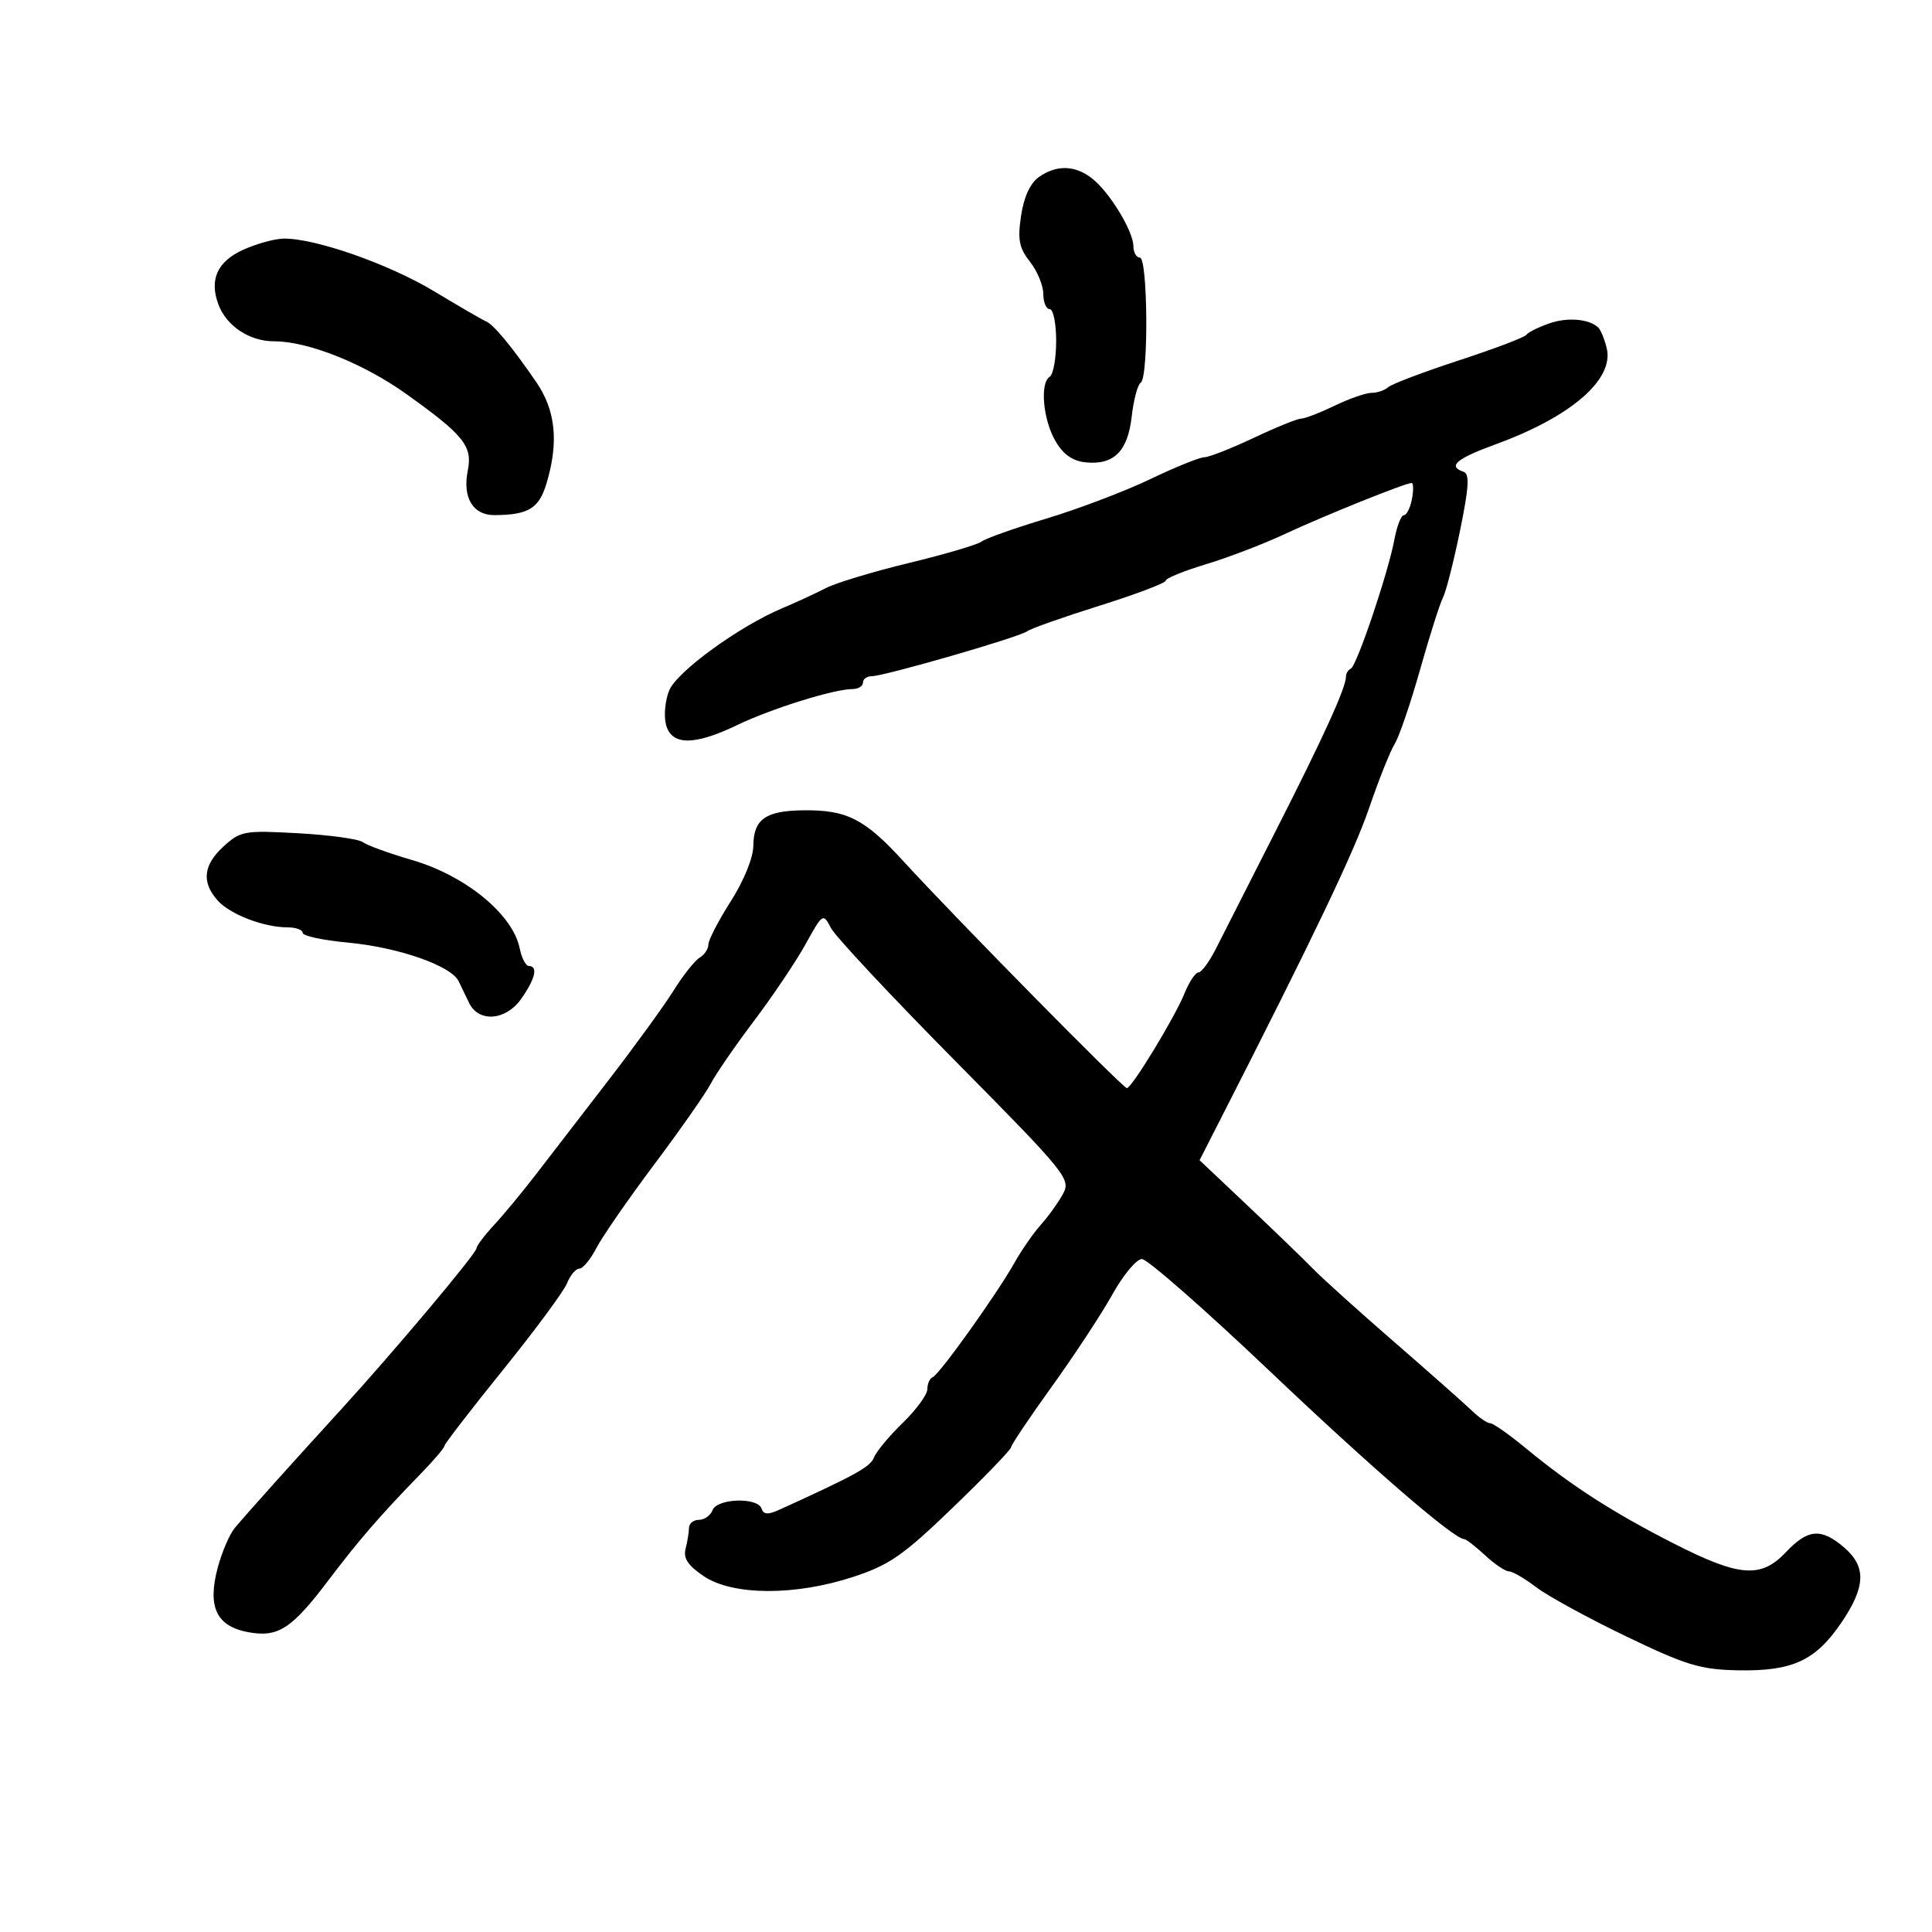 <svg xmlns="http://www.w3.org/2000/svg" width="300" height="300" viewBox="0 0 300 300" version="1.1">
	<path d="M 161.340 27.474 C 159.977 28.429, 158.995 30.550, 158.554 33.487 C 157.995 37.218, 158.240 38.490, 159.937 40.647 C 161.072 42.089, 162 44.334, 162 45.635 C 162 46.936, 162.450 48, 163 48 C 163.550 48, 164 50.223, 164 52.941 C 164 55.659, 163.550 58.160, 163 58.500 C 161.445 59.461, 161.958 65.177, 163.897 68.500 C 165.106 70.571, 166.554 71.591, 168.574 71.794 C 172.964 72.235, 175.123 70.085, 175.734 64.666 C 176.026 62.075, 176.656 59.713, 177.133 59.418 C 178.366 58.656, 178.238 40, 177 40 C 176.450 40, 175.998 39.212, 175.996 38.250 C 175.991 35.936, 172.364 29.942, 169.656 27.772 C 166.997 25.641, 164.105 25.538, 161.340 27.474 M 37.805 38.763 C 33.738 40.590, 32.454 43.433, 33.935 47.330 C 35.199 50.654, 38.771 53, 42.567 53 C 47.852 53, 56.451 56.432, 63.129 61.207 C 72.032 67.573, 73.396 69.272, 72.639 73.055 C 71.794 77.278, 73.425 80.003, 76.785 79.986 C 82.055 79.960, 83.696 78.958, 84.866 75.052 C 86.789 68.634, 86.284 63.715, 83.250 59.300 C 79.485 53.822, 76.655 50.401, 75.482 49.911 C 74.942 49.685, 71.301 47.574, 67.391 45.220 C 60.344 40.977, 48.821 36.952, 44.003 37.051 C 42.626 37.080, 39.837 37.850, 37.805 38.763 M 240.500 50.239 C 238.850 50.822, 237.275 51.615, 237 52.001 C 236.725 52.386, 232 54.175, 226.500 55.975 C 221 57.776, 216.072 59.643, 215.550 60.124 C 215.027 60.606, 213.875 61, 212.988 61 C 212.101 61, 209.513 61.900, 207.236 63 C 204.959 64.100, 202.626 65, 202.051 65 C 201.476 65, 198.148 66.350, 194.656 68 C 191.164 69.650, 187.722 71, 187.008 71 C 186.294 71, 182.513 72.532, 178.605 74.404 C 174.697 76.276, 167.450 79.028, 162.500 80.520 C 157.550 82.012, 153.019 83.618, 152.432 84.088 C 151.845 84.558, 146.791 86.050, 141.201 87.404 C 135.612 88.757, 129.792 90.513, 128.269 91.305 C 126.746 92.098, 123.700 93.504, 121.500 94.431 C 114.772 97.264, 105.132 104.266, 103.916 107.203 C 103.288 108.720, 103.058 111.095, 103.406 112.481 C 104.235 115.785, 107.773 115.817, 114.484 112.582 C 119.734 110.051, 129.493 107, 132.338 107 C 133.252 107, 134 106.550, 134 106 C 134 105.450, 134.611 105, 135.357 105 C 137.303 105, 158.305 98.932, 159.500 98.025 C 160.050 97.607, 165.113 95.818, 170.750 94.048 C 176.387 92.279, 181.004 90.532, 181.009 90.166 C 181.013 89.800, 183.826 88.653, 187.259 87.617 C 190.691 86.582, 196.200 84.472, 199.500 82.928 C 205.572 80.089, 218.210 75, 219.190 75 C 219.483 75, 219.508 76.125, 219.245 77.500 C 218.982 78.875, 218.419 80, 217.995 80 C 217.570 80, 216.910 81.688, 216.527 83.750 C 215.571 88.909, 210.673 103.425, 209.752 103.833 C 209.338 104.017, 209 104.576, 209 105.076 C 209 106.781, 205.510 114.447, 198.115 128.983 C 194.053 136.967, 189.880 145.188, 188.841 147.250 C 187.803 149.312, 186.568 151, 186.098 151 C 185.628 151, 184.653 152.463, 183.932 154.250 C 182.448 157.930, 175.770 168.917, 174.986 168.967 C 174.405 169.004, 148.290 142.487, 140.246 133.692 C 134.246 127.133, 131.472 125.732, 124.669 125.824 C 118.844 125.904, 117.008 127.227, 116.974 131.372 C 116.959 133.194, 115.498 136.777, 113.474 139.954 C 111.563 142.953, 110 145.968, 110 146.654 C 110 147.340, 109.390 148.260, 108.646 148.700 C 107.901 149.140, 106.069 151.454, 104.575 153.842 C 103.081 156.230, 98.506 162.530, 94.407 167.842 C 90.309 173.154, 85.278 179.683, 83.228 182.352 C 81.178 185.021, 78.263 188.543, 76.750 190.179 C 75.237 191.815, 73.996 193.457, 73.992 193.827 C 73.983 194.634, 61.146 209.908, 52.837 219 C 45.387 227.152, 38.375 234.967, 36.459 237.255 C 35.651 238.221, 34.456 241.004, 33.805 243.440 C 32.184 249.502, 33.600 252.515, 38.504 253.435 C 43.172 254.310, 45.277 252.953, 51.015 245.365 C 55.696 239.174, 59.104 235.240, 65.250 228.930 C 67.312 226.813, 69 224.837, 69 224.539 C 69 224.241, 73.087 218.936, 78.081 212.749 C 83.076 206.562, 87.565 200.488, 88.056 199.250 C 88.548 198.012, 89.400 197, 89.950 197 C 90.499 197, 91.695 195.556, 92.608 193.791 C 93.521 192.026, 97.571 186.176, 101.608 180.791 C 105.645 175.406, 109.593 169.763, 110.381 168.250 C 111.169 166.738, 114.192 162.350, 117.099 158.500 C 120.005 154.650, 123.599 149.303, 125.086 146.618 C 127.762 141.782, 127.800 141.758, 129.040 144.118 C 129.728 145.428, 138.406 154.706, 148.323 164.735 C 165.568 182.176, 166.298 183.074, 165.081 185.349 C 164.381 186.657, 162.838 188.814, 161.654 190.142 C 160.469 191.470, 158.626 194.119, 157.557 196.028 C 154.864 200.840, 145.878 213.428, 144.847 213.833 C 144.381 214.017, 144 214.857, 144 215.700 C 144 216.544, 142.277 218.906, 140.171 220.950 C 138.065 222.993, 136.055 225.413, 135.705 226.327 C 135.148 227.778, 132.862 229.041, 121.086 234.401 C 119.249 235.238, 118.573 235.202, 118.253 234.250 C 117.650 232.453, 111.344 232.660, 110.638 234.500 C 110.322 235.325, 109.374 236, 108.531 236 C 107.689 236, 106.994 236.563, 106.986 237.250 C 106.979 237.938, 106.740 239.400, 106.455 240.500 C 106.076 241.965, 106.832 243.102, 109.281 244.750 C 113.778 247.777, 123.458 247.821, 132.491 244.856 C 138.130 243.004, 140.251 241.526, 148.012 234.042 C 152.955 229.274, 157 225.085, 157 224.733 C 157 224.381, 159.850 220.134, 163.333 215.296 C 166.816 210.458, 171.045 204.025, 172.731 201 C 174.417 197.975, 176.480 195.500, 177.315 195.500 C 178.151 195.500, 187.015 203.270, 197.014 212.766 C 213.031 227.978, 225.786 239, 227.373 239 C 227.661 239, 229.111 240.125, 230.595 241.500 C 232.078 242.875, 233.746 244, 234.302 244 C 234.857 244, 236.767 245.110, 238.546 246.467 C 240.325 247.824, 246.593 251.250, 252.476 254.081 C 261.819 258.577, 264.012 259.244, 269.835 259.364 C 278.274 259.536, 281.883 257.889, 285.873 252.042 C 289.714 246.412, 289.840 243.285, 286.344 240.282 C 282.804 237.240, 280.731 237.405, 277.338 241 C 273.429 245.142, 270.100 244.881, 259.796 239.623 C 250.360 234.808, 243.922 230.655, 236.861 224.828 C 234.310 222.723, 231.851 221, 231.396 221 C 230.942 221, 229.655 220.116, 228.535 219.035 C 227.416 217.954, 222 213.162, 216.500 208.385 C 211 203.609, 205.362 198.531, 203.972 197.101 C 202.581 195.670, 198.029 191.273, 193.856 187.328 L 186.269 180.156 189.385 174.048 C 204.057 145.285, 210.240 132.345, 212.585 125.500 C 214.092 121.100, 215.886 116.600, 216.572 115.500 C 217.259 114.400, 219.027 109.225, 220.502 104 C 221.977 98.775, 223.574 93.748, 224.051 92.828 C 224.529 91.909, 225.725 87.222, 226.710 82.414 C 228.105 75.599, 228.224 73.578, 227.250 73.252 C 224.738 72.411, 226.136 71.218, 232.248 68.990 C 243.976 64.714, 250.683 58.898, 249.486 54.043 C 249.141 52.644, 248.553 51.213, 248.179 50.862 C 246.726 49.498, 243.366 49.225, 240.500 50.239 M 34.750 131.400 C 31.578 134.288, 31.262 136.936, 33.750 139.777 C 35.659 141.957, 40.933 144, 44.649 144 C 45.942 144, 47 144.385, 47 144.856 C 47 145.327, 50.135 146.004, 53.968 146.360 C 61.868 147.095, 70.051 149.945, 71.216 152.369 C 71.647 153.266, 72.383 154.787, 72.851 155.750 C 74.334 158.800, 78.515 158.489, 80.892 155.152 C 83.107 152.041, 83.596 150, 82.125 150 C 81.644 150, 81 148.762, 80.694 147.250 C 79.627 141.978, 72.328 135.989, 64 133.551 C 60.425 132.505, 56.971 131.251, 56.325 130.764 C 55.679 130.278, 51.179 129.659, 46.325 129.388 C 37.967 128.922, 37.354 129.029, 34.750 131.400" stroke="none" fill="black" fill-rule="evenodd"/>
</svg>
